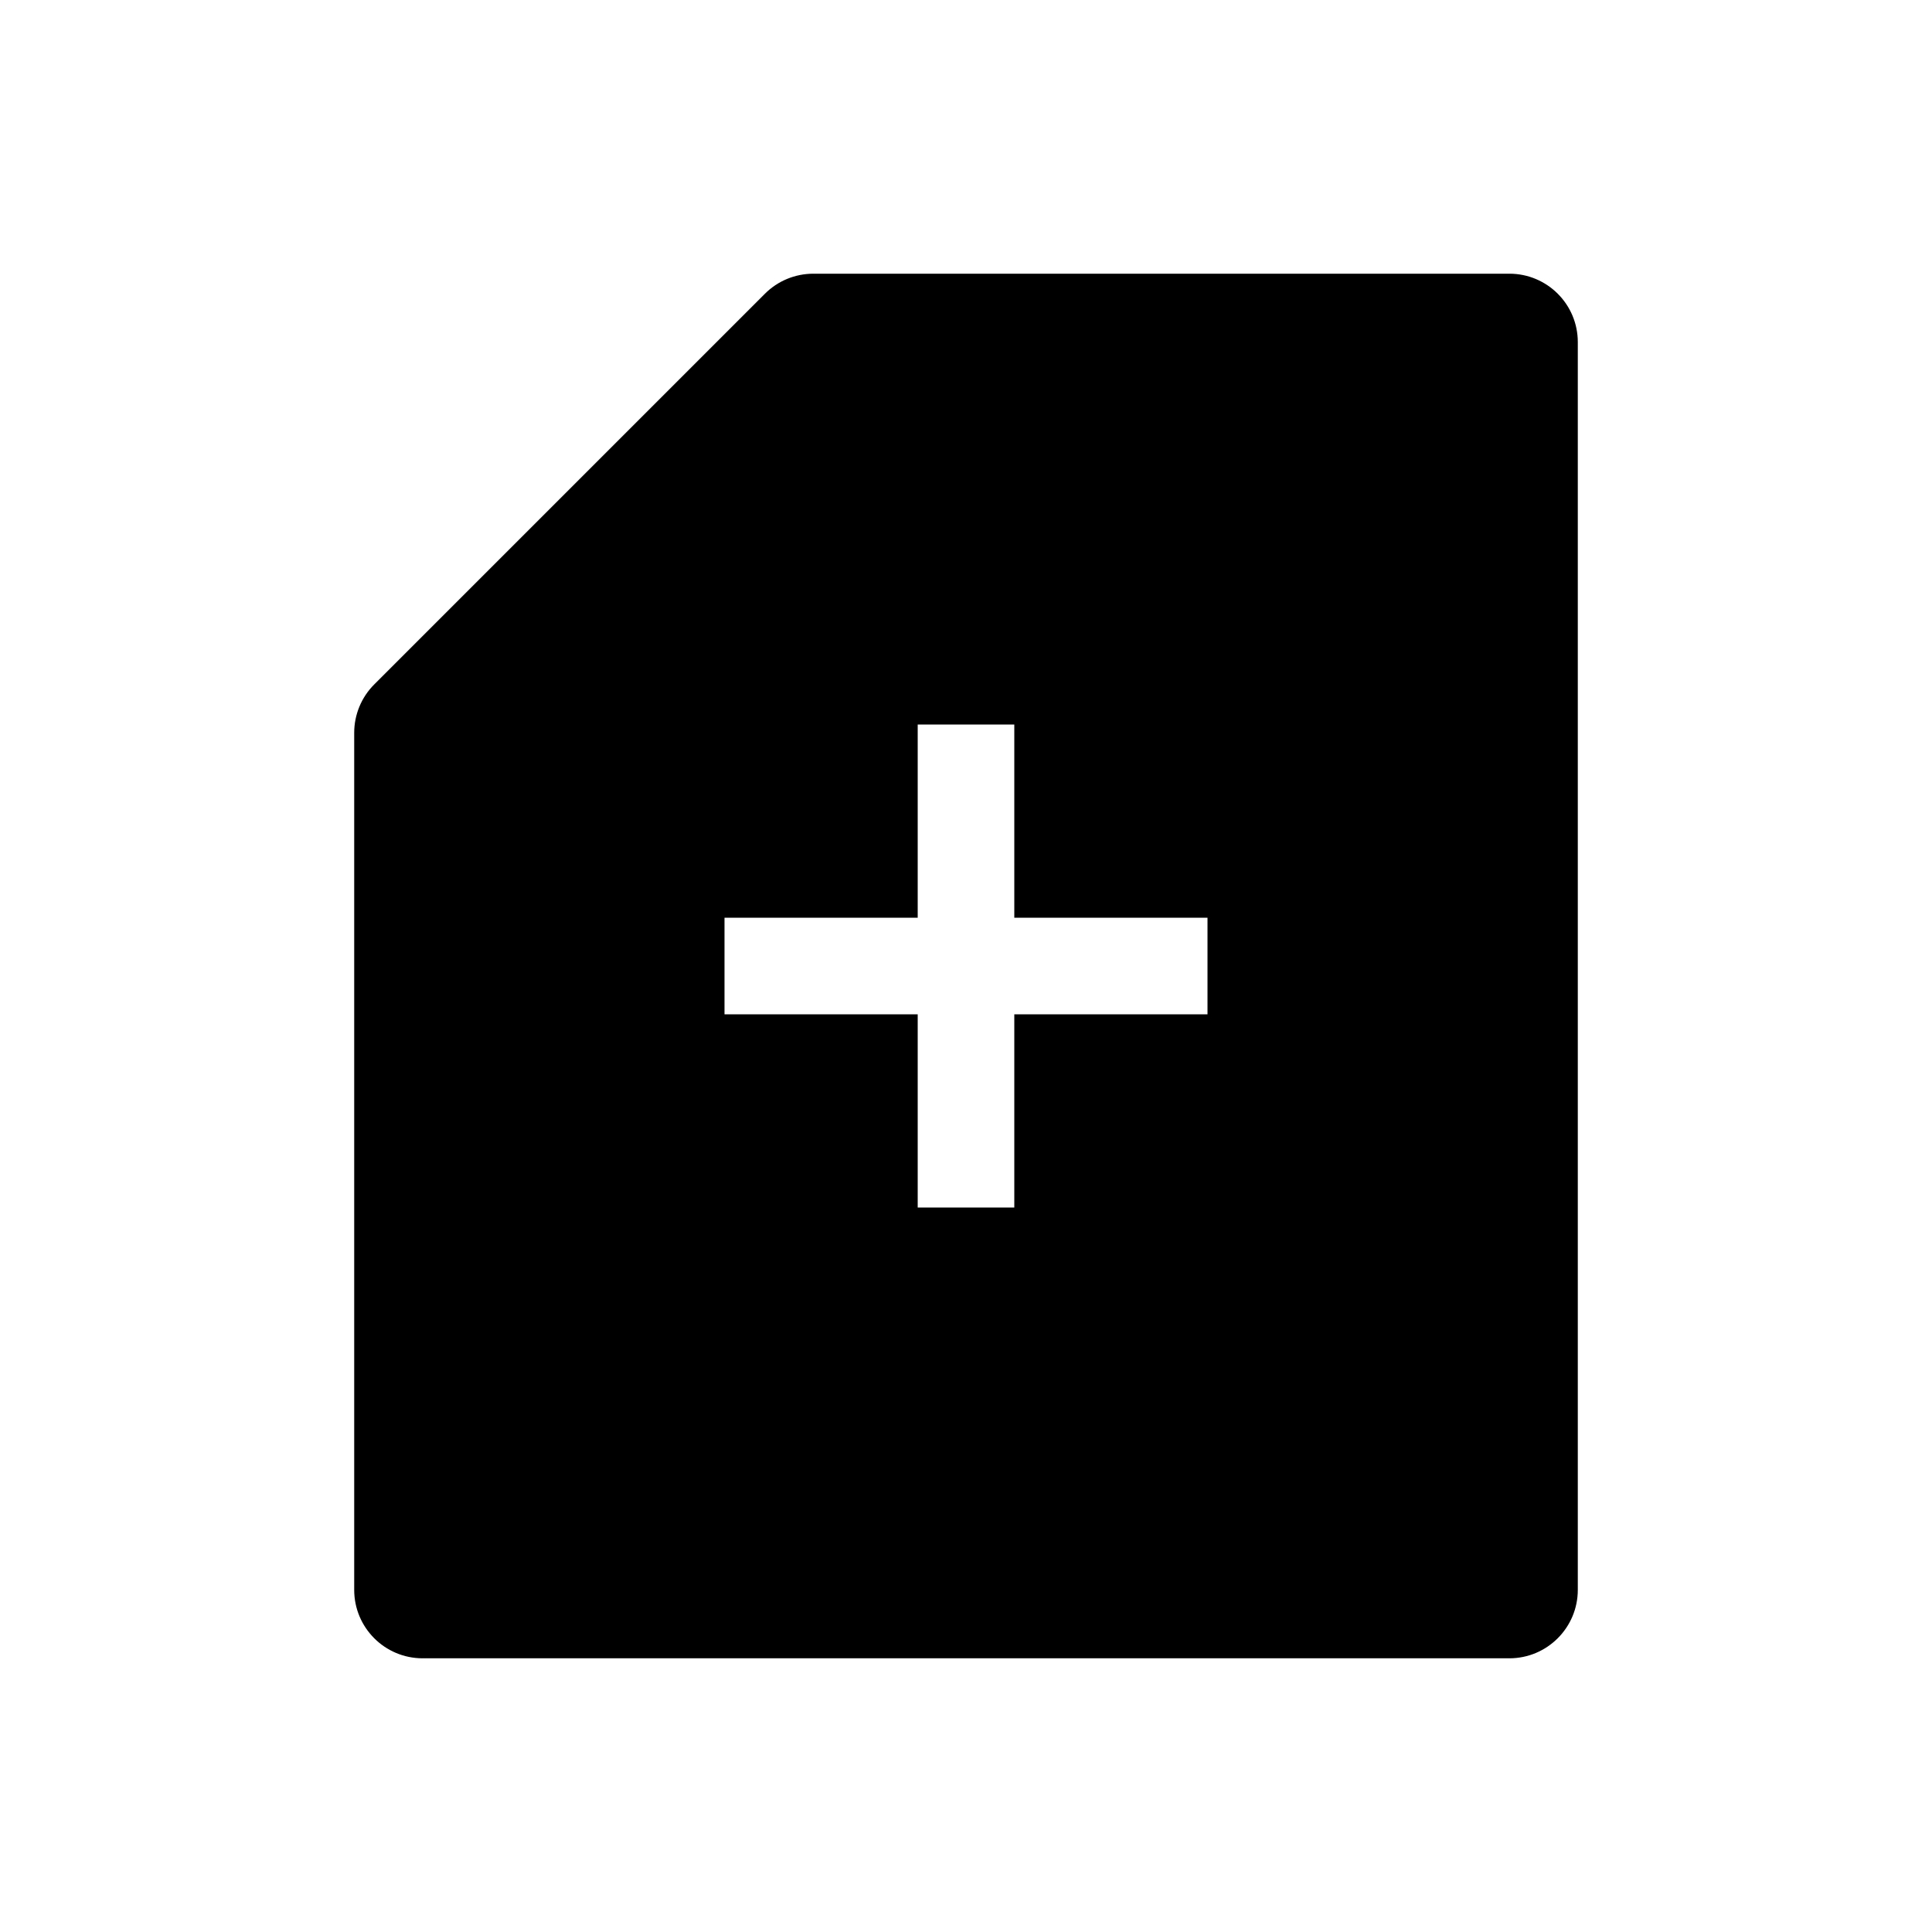 <svg width="24" height="24" viewBox="0 0 24 24" fill="none" xmlns="http://www.w3.org/2000/svg">
<path fill-rule="evenodd" clip-rule="evenodd" d="M9.502 3.649C9.662 3.489 9.878 3.4 10.104 3.4H18.75C19.219 3.4 19.6 3.78 19.6 4.25V19.75C19.6 20.219 19.219 20.6 18.75 20.6H5.25C4.78 20.6 4.4 20.219 4.4 19.75V9.103C4.4 8.878 4.489 8.662 4.649 8.502L9.502 3.649ZM11.4 12.6H9V11.4H11.4V9H12.6V11.4H15V12.6H12.6V15H11.4V12.6Z" fill="black"/>
</svg>
